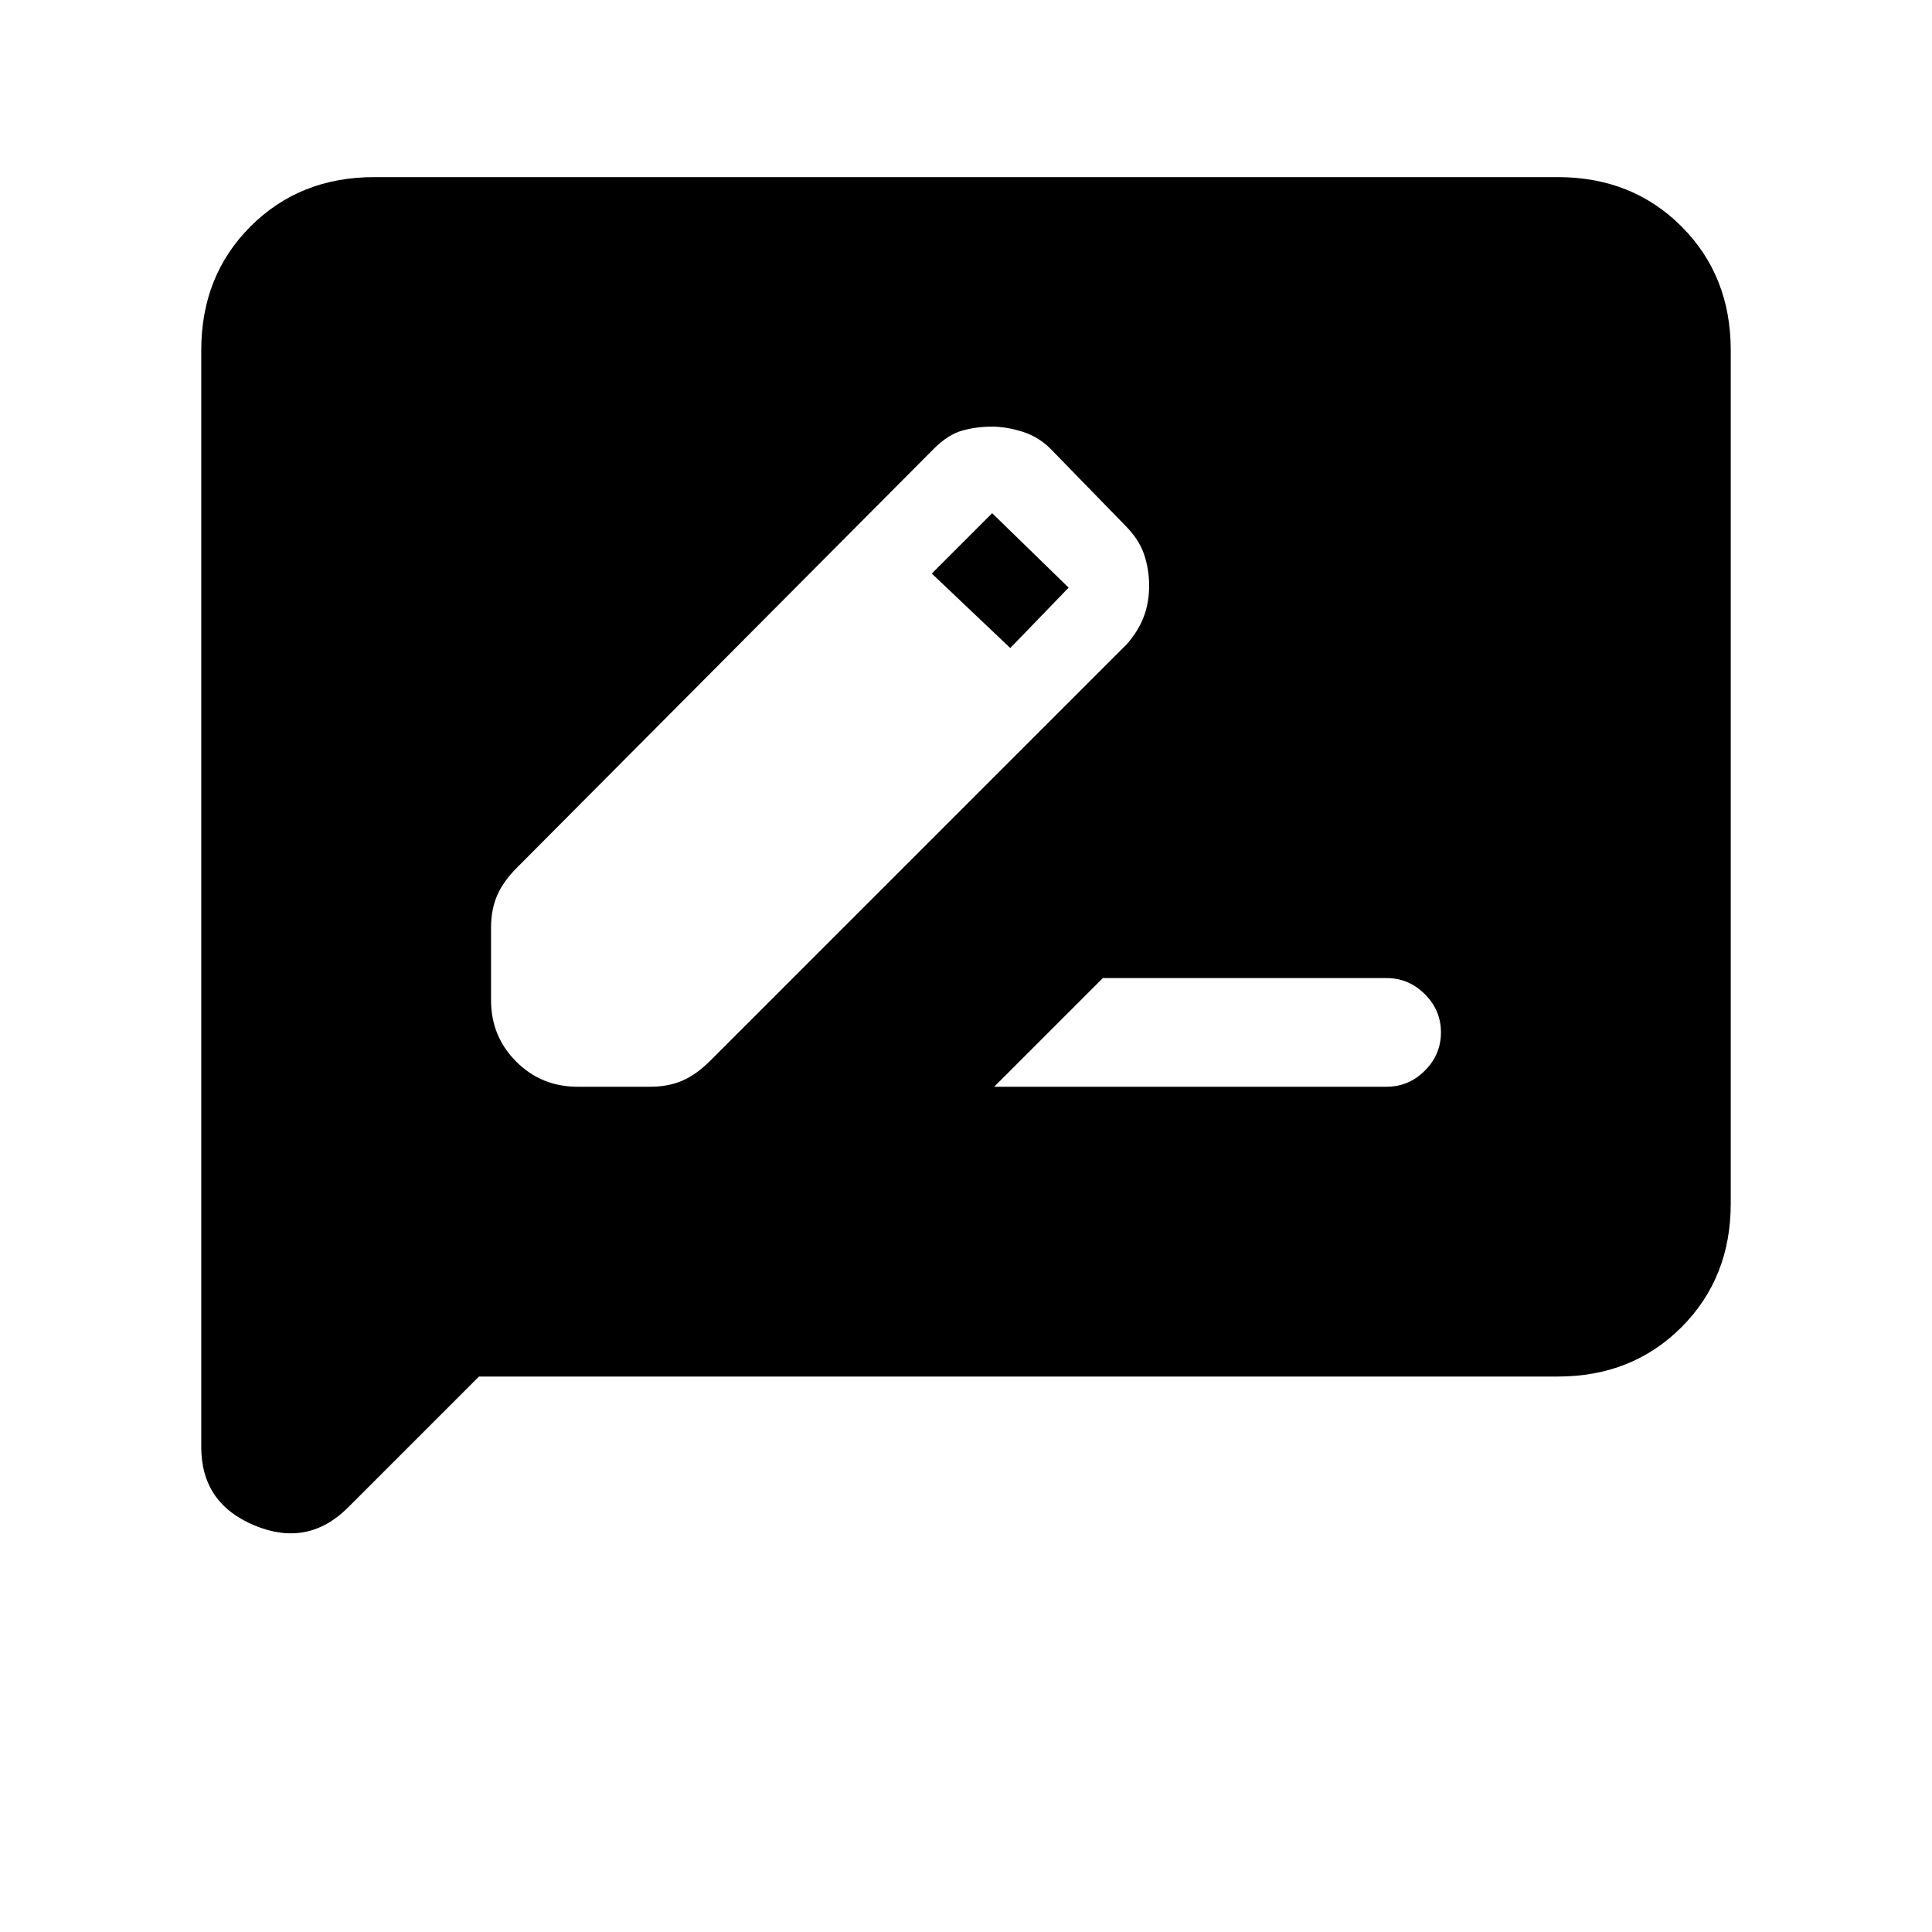 <svg xmlns="http://www.w3.org/2000/svg" height="24" viewBox="0 -960 960 960" width="24"><path d="M287-420h36q9 0 16-3t14-10l207-207q6-7 8.5-14t2.5-15q0-8-2.5-15.5T559-699l-37-38q-6-6-14-8.5t-15-2.5q-8 0-15 2t-14 9L257-529q-7 7-10 14t-3 16v36q0 18 12.5 30.5T287-420Zm244-248-29 30-39-37 30-30 38 37Zm-37 248h195q11 0 19-8t8-19q0-11-8-19t-19-8H548l-54 54ZM238-276l-65 65q-20 20-46.5 9T100-241v-545q0-37 24.5-61.5T186-872h588q37 0 61.5 24.5T860-786v424q0 37-24.5 61.5T774-276H238Z"/></svg>